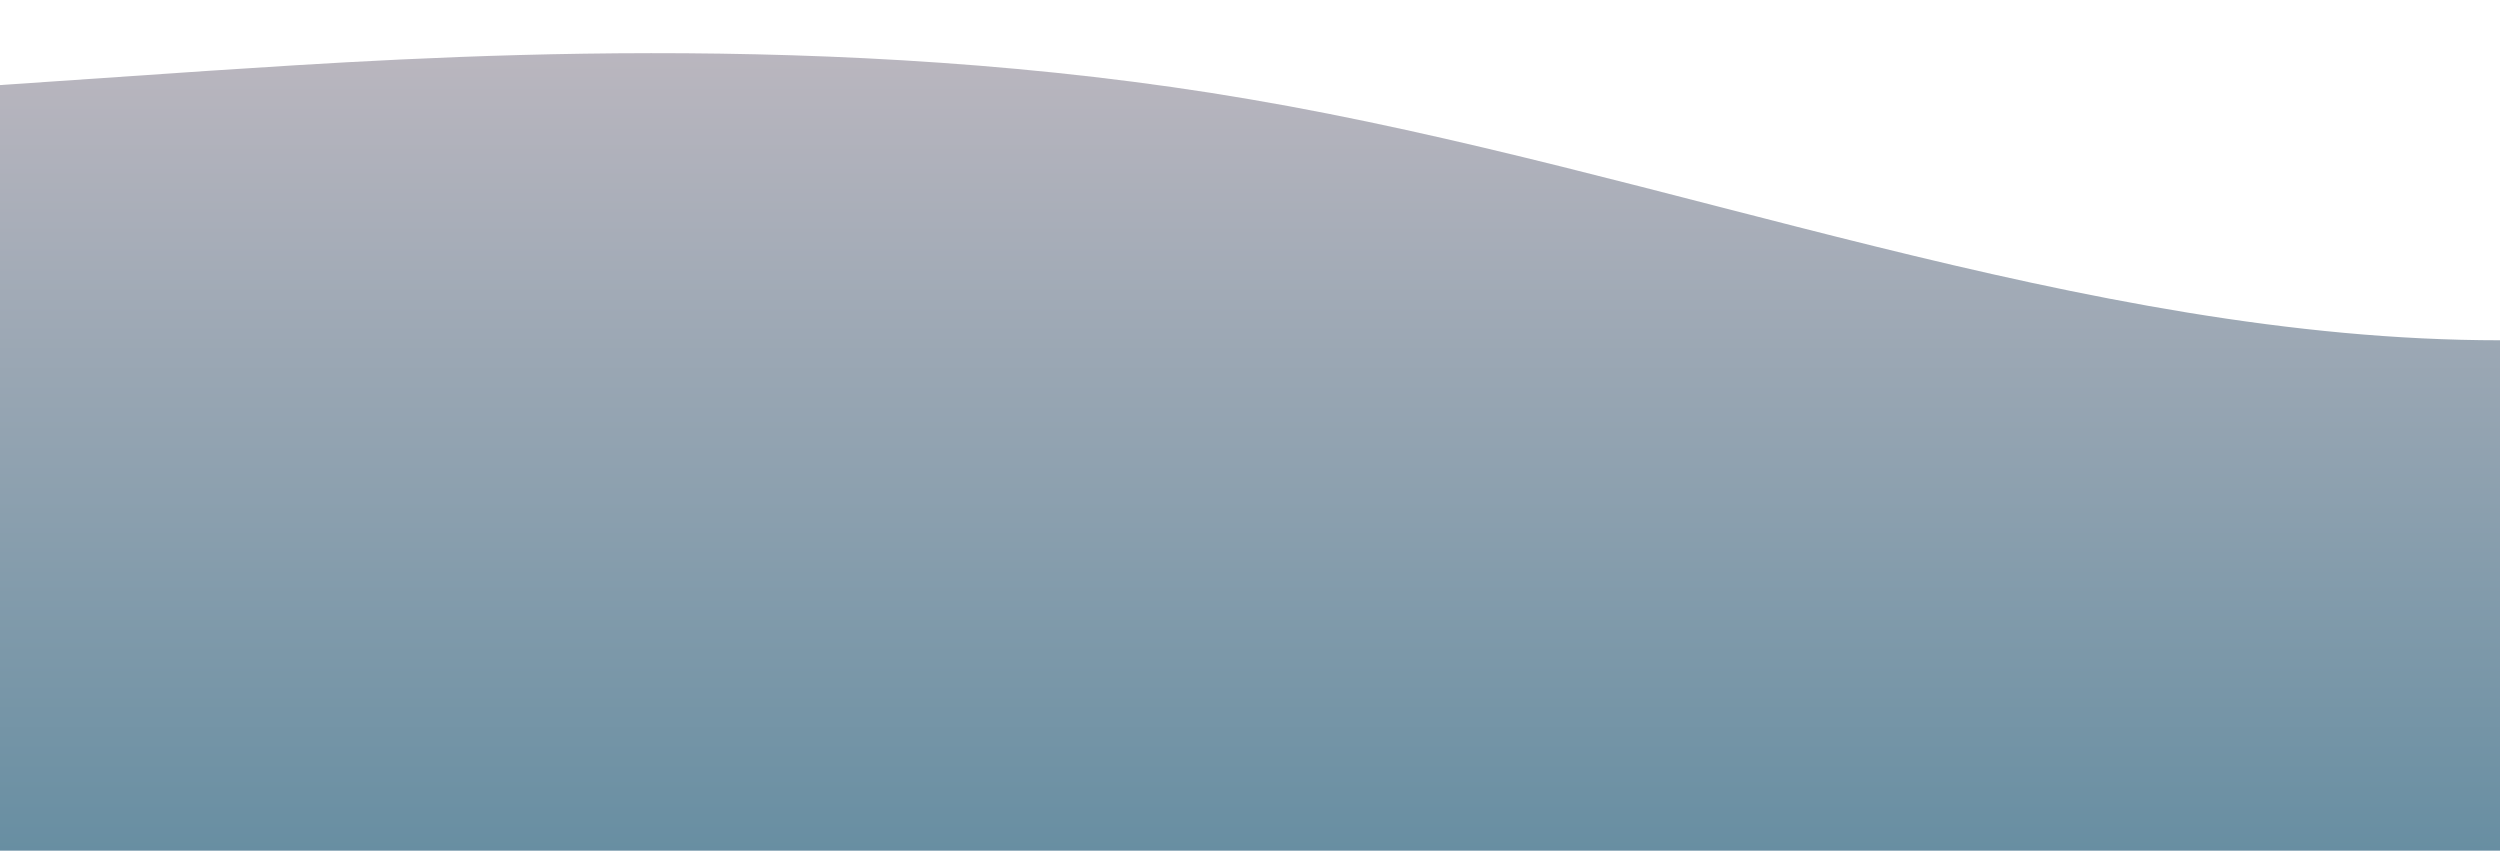 <?xml version="1.0" standalone="no"?>
<svg xmlns:xlink="http://www.w3.org/1999/xlink" id="wave" style="transform:rotate(180deg); transition: 0.3s" viewBox="0 0 1440 490" version="1.1" xmlns="http://www.w3.org/2000/svg"><defs><linearGradient id="sw-gradient-0" x1="0" x2="0" y1="1" y2="0"><stop stop-color="rgba(103.916, 142.376, 162.079, 1)" offset="0%"/><stop stop-color="rgba(188.339, 183.493, 191.677, 1)" offset="100%"/></linearGradient></defs><path style="transform:translate(0, 0px); opacity:1" fill="url(#sw-gradient-0)" d="M0,49L120,40.8C240,33,480,16,720,57.2C960,98,1200,196,1440,196C1680,196,1920,98,2160,122.5C2400,147,2640,294,2880,359.3C3120,425,3360,408,3600,334.8C3840,261,4080,131,4320,98C4560,65,4800,131,5040,147C5280,163,5520,131,5760,106.2C6000,82,6240,65,6480,49C6720,33,6960,16,7200,65.3C7440,114,7680,229,7920,294C8160,359,8400,376,8640,351.2C8880,327,9120,261,9360,245C9600,229,9840,261,10080,236.8C10320,212,10560,131,10800,106.2C11040,82,11280,114,11520,171.5C11760,229,12000,310,12240,326.7C12480,343,12720,294,12960,302.2C13200,310,13440,376,13680,359.3C13920,343,14160,245,14400,179.7C14640,114,14880,82,15120,98C15360,114,15600,180,15840,171.5C16080,163,16320,82,16560,106.2C16800,131,17040,261,17160,326.7L17280,392L17280,490L17160,490C17040,490,16800,490,16560,490C16320,490,16080,490,15840,490C15600,490,15360,490,15120,490C14880,490,14640,490,14400,490C14160,490,13920,490,13680,490C13440,490,13200,490,12960,490C12720,490,12480,490,12240,490C12000,490,11760,490,11520,490C11280,490,11040,490,10800,490C10560,490,10320,490,10080,490C9840,490,9600,490,9360,490C9120,490,8880,490,8640,490C8400,490,8160,490,7920,490C7680,490,7440,490,7200,490C6960,490,6720,490,6480,490C6240,490,6000,490,5760,490C5520,490,5280,490,5040,490C4800,490,4560,490,4320,490C4080,490,3840,490,3600,490C3360,490,3120,490,2880,490C2640,490,2400,490,2160,490C1920,490,1680,490,1440,490C1200,490,960,490,720,490C480,490,240,490,120,490L0,490Z"/></svg>